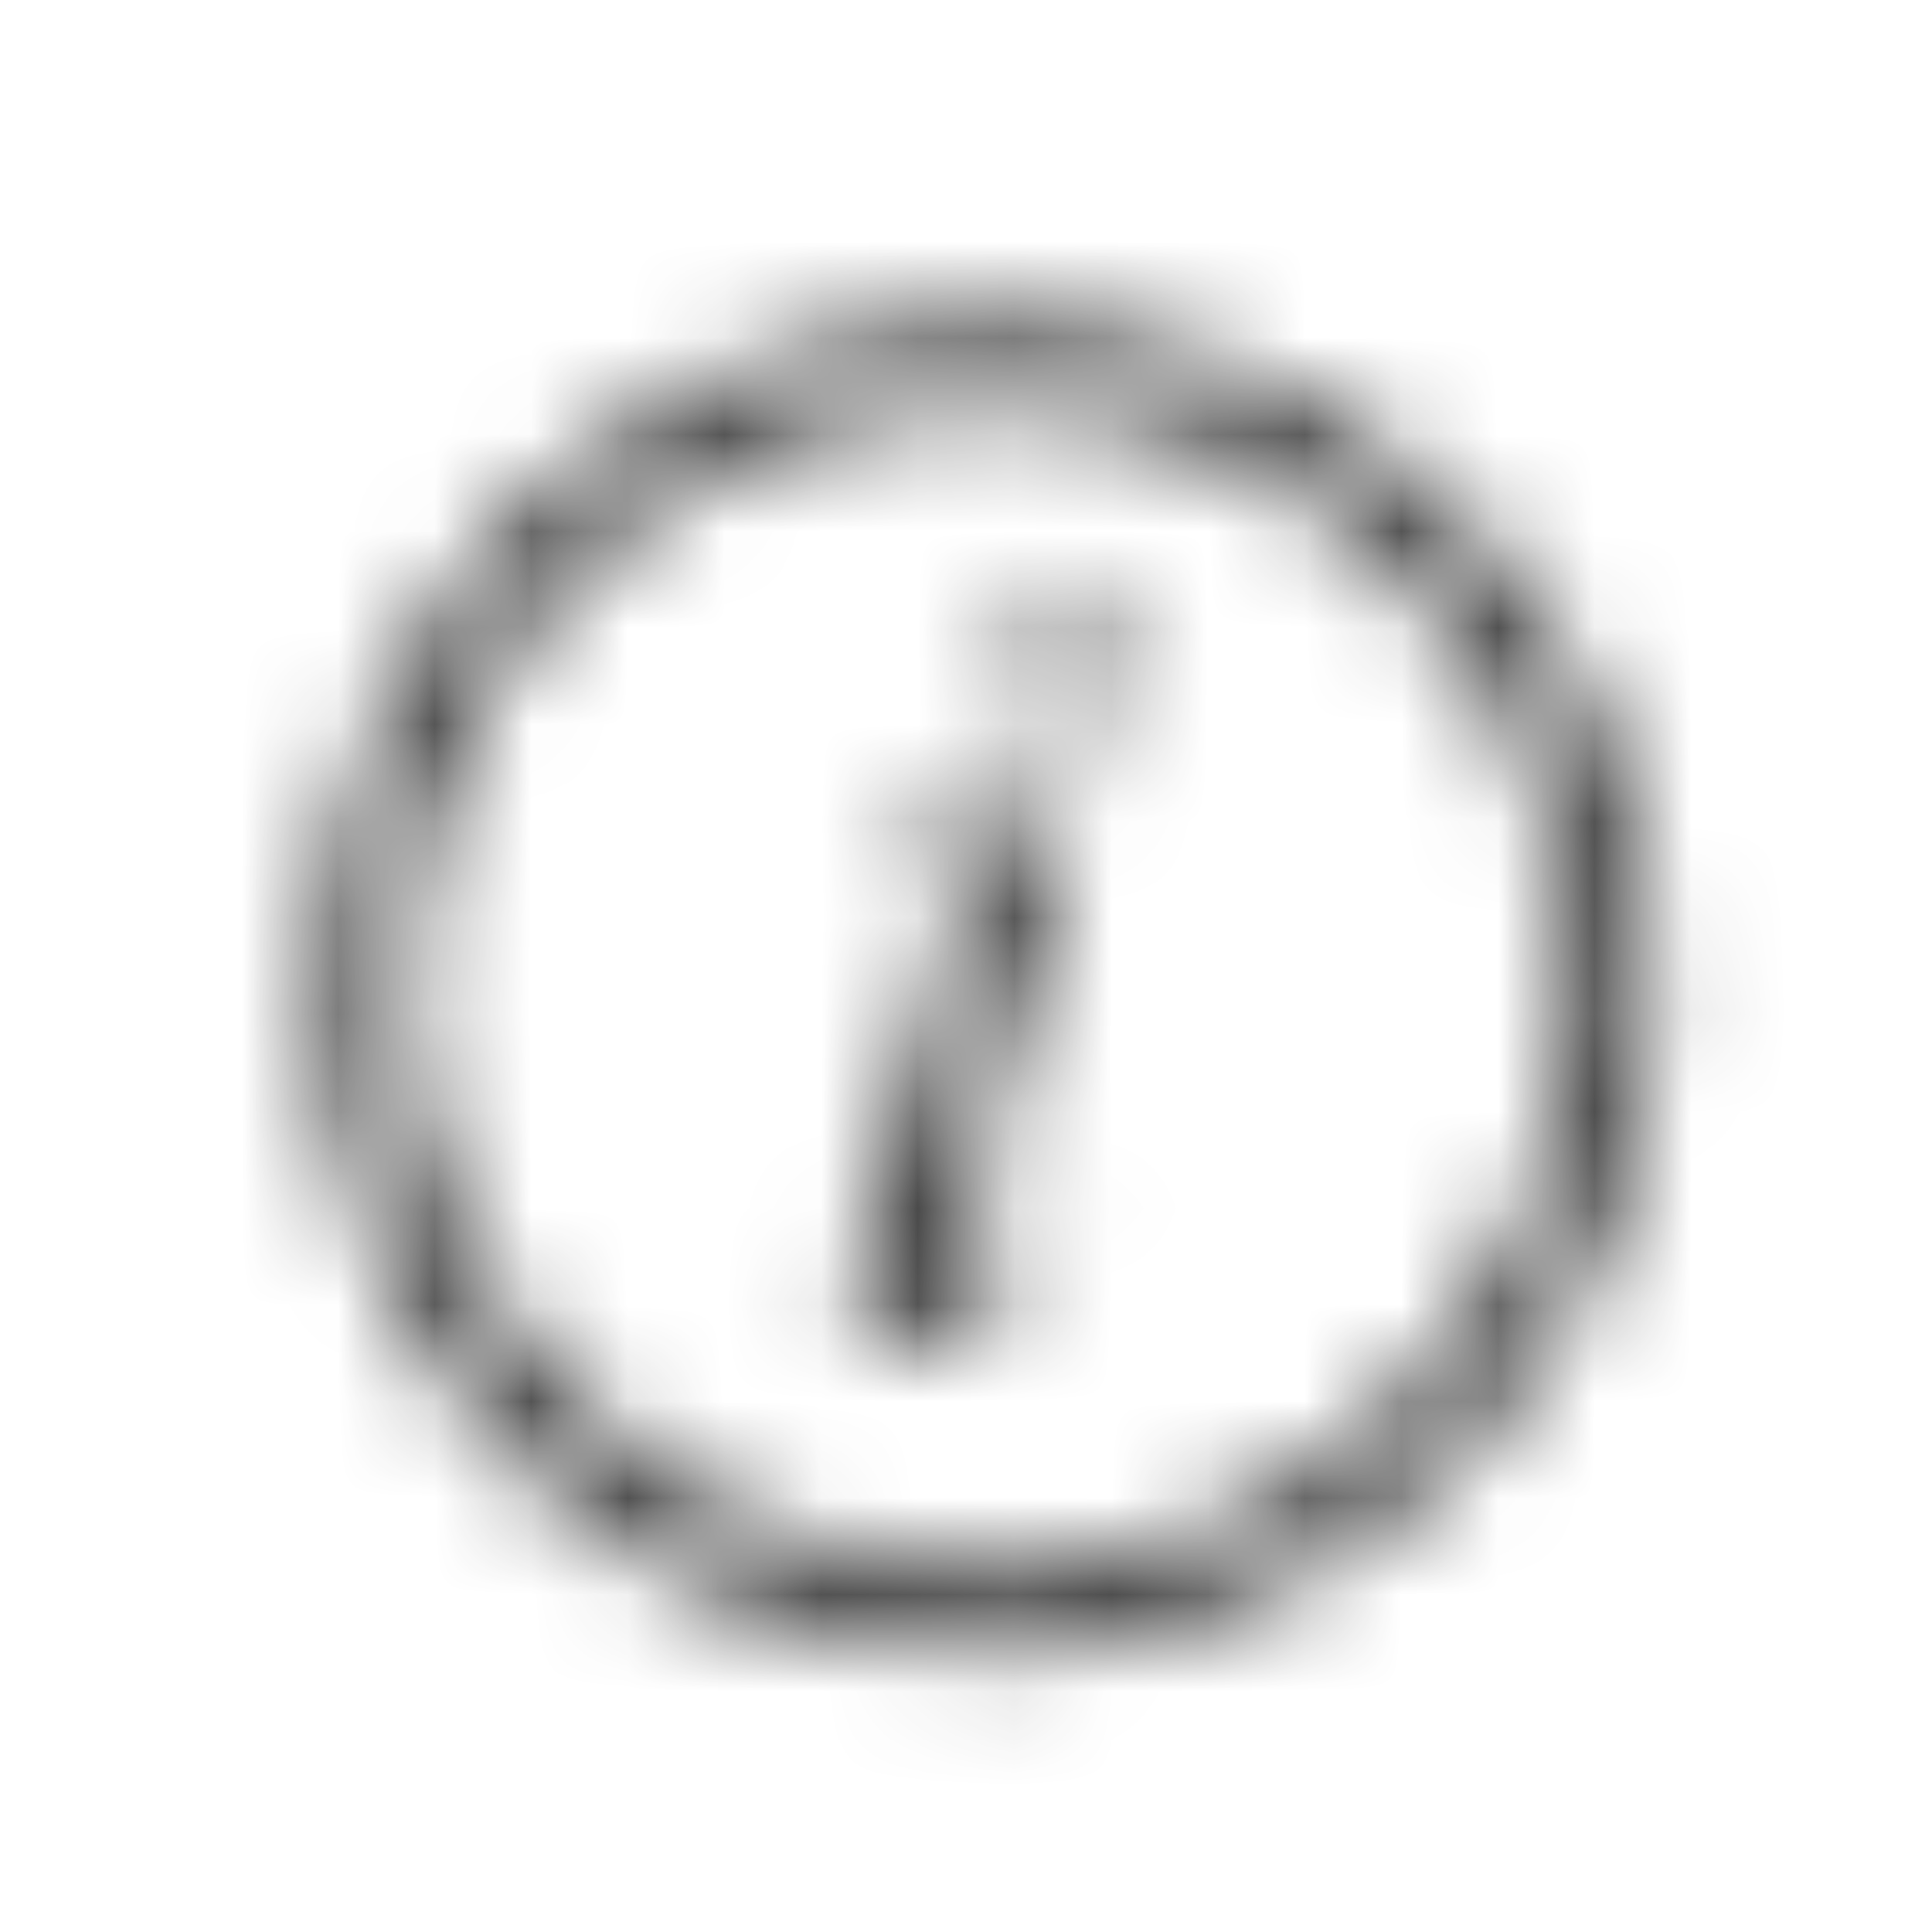 <svg width="20" height="20" viewBox="0 0 20 20" fill="none" xmlns="http://www.w3.org/2000/svg">
<mask id="mask0_9774_4809" style="mask-type:alpha" maskUnits="userSpaceOnUse" x="3" y="3" width="15" height="15">
<path d="M10.229 4.191C13.558 4.191 16.268 6.9 16.268 10.229C16.268 13.558 13.558 16.268 10.229 16.268C6.9 16.268 4.191 13.558 4.191 10.229C4.191 6.9 6.9 4.191 10.229 4.191ZM11.113 8.446L9.932 12.627C9.852 12.912 9.813 13.079 9.813 13.132C9.813 13.196 9.831 13.249 9.87 13.289C9.907 13.329 9.953 13.347 10.004 13.347C10.064 13.347 10.134 13.316 10.219 13.252C10.444 13.074 10.674 12.817 10.905 12.488L11.114 12.626C10.843 13.039 10.524 13.387 10.159 13.671C9.889 13.881 9.63 13.986 9.384 13.986C9.22 13.986 9.088 13.937 8.985 13.839C8.88 13.742 8.829 13.62 8.829 13.474C8.829 13.325 8.879 13.082 8.978 12.74L9.754 10.067C9.88 9.63 9.945 9.356 9.945 9.244C9.945 9.156 9.914 9.085 9.853 9.029C9.79 8.973 9.706 8.946 9.599 8.946C9.511 8.946 9.33 8.967 9.056 9.011V8.779L11.113 8.446ZM11.035 6.314C11.202 6.314 11.343 6.371 11.458 6.487C11.575 6.603 11.632 6.744 11.632 6.911C11.632 7.074 11.574 7.214 11.456 7.331C11.338 7.449 11.198 7.507 11.035 7.507C10.872 7.507 10.732 7.449 10.614 7.331C10.496 7.214 10.439 7.074 10.439 6.911C10.439 6.744 10.496 6.603 10.611 6.487C10.727 6.371 10.869 6.314 11.035 6.314ZM10.229 3.334C6.42 3.334 3.332 6.421 3.332 10.23C3.332 14.038 6.42 17.126 10.229 17.126C14.038 17.126 17.125 14.037 17.125 10.229C17.125 6.42 14.038 3.334 10.229 3.334Z" fill="white"/>
</mask>
<g mask="url(#mask0_9774_4809)">
<path d="M20 0H0V20H20V0Z" fill="#333333"/>
</g>
</svg>
